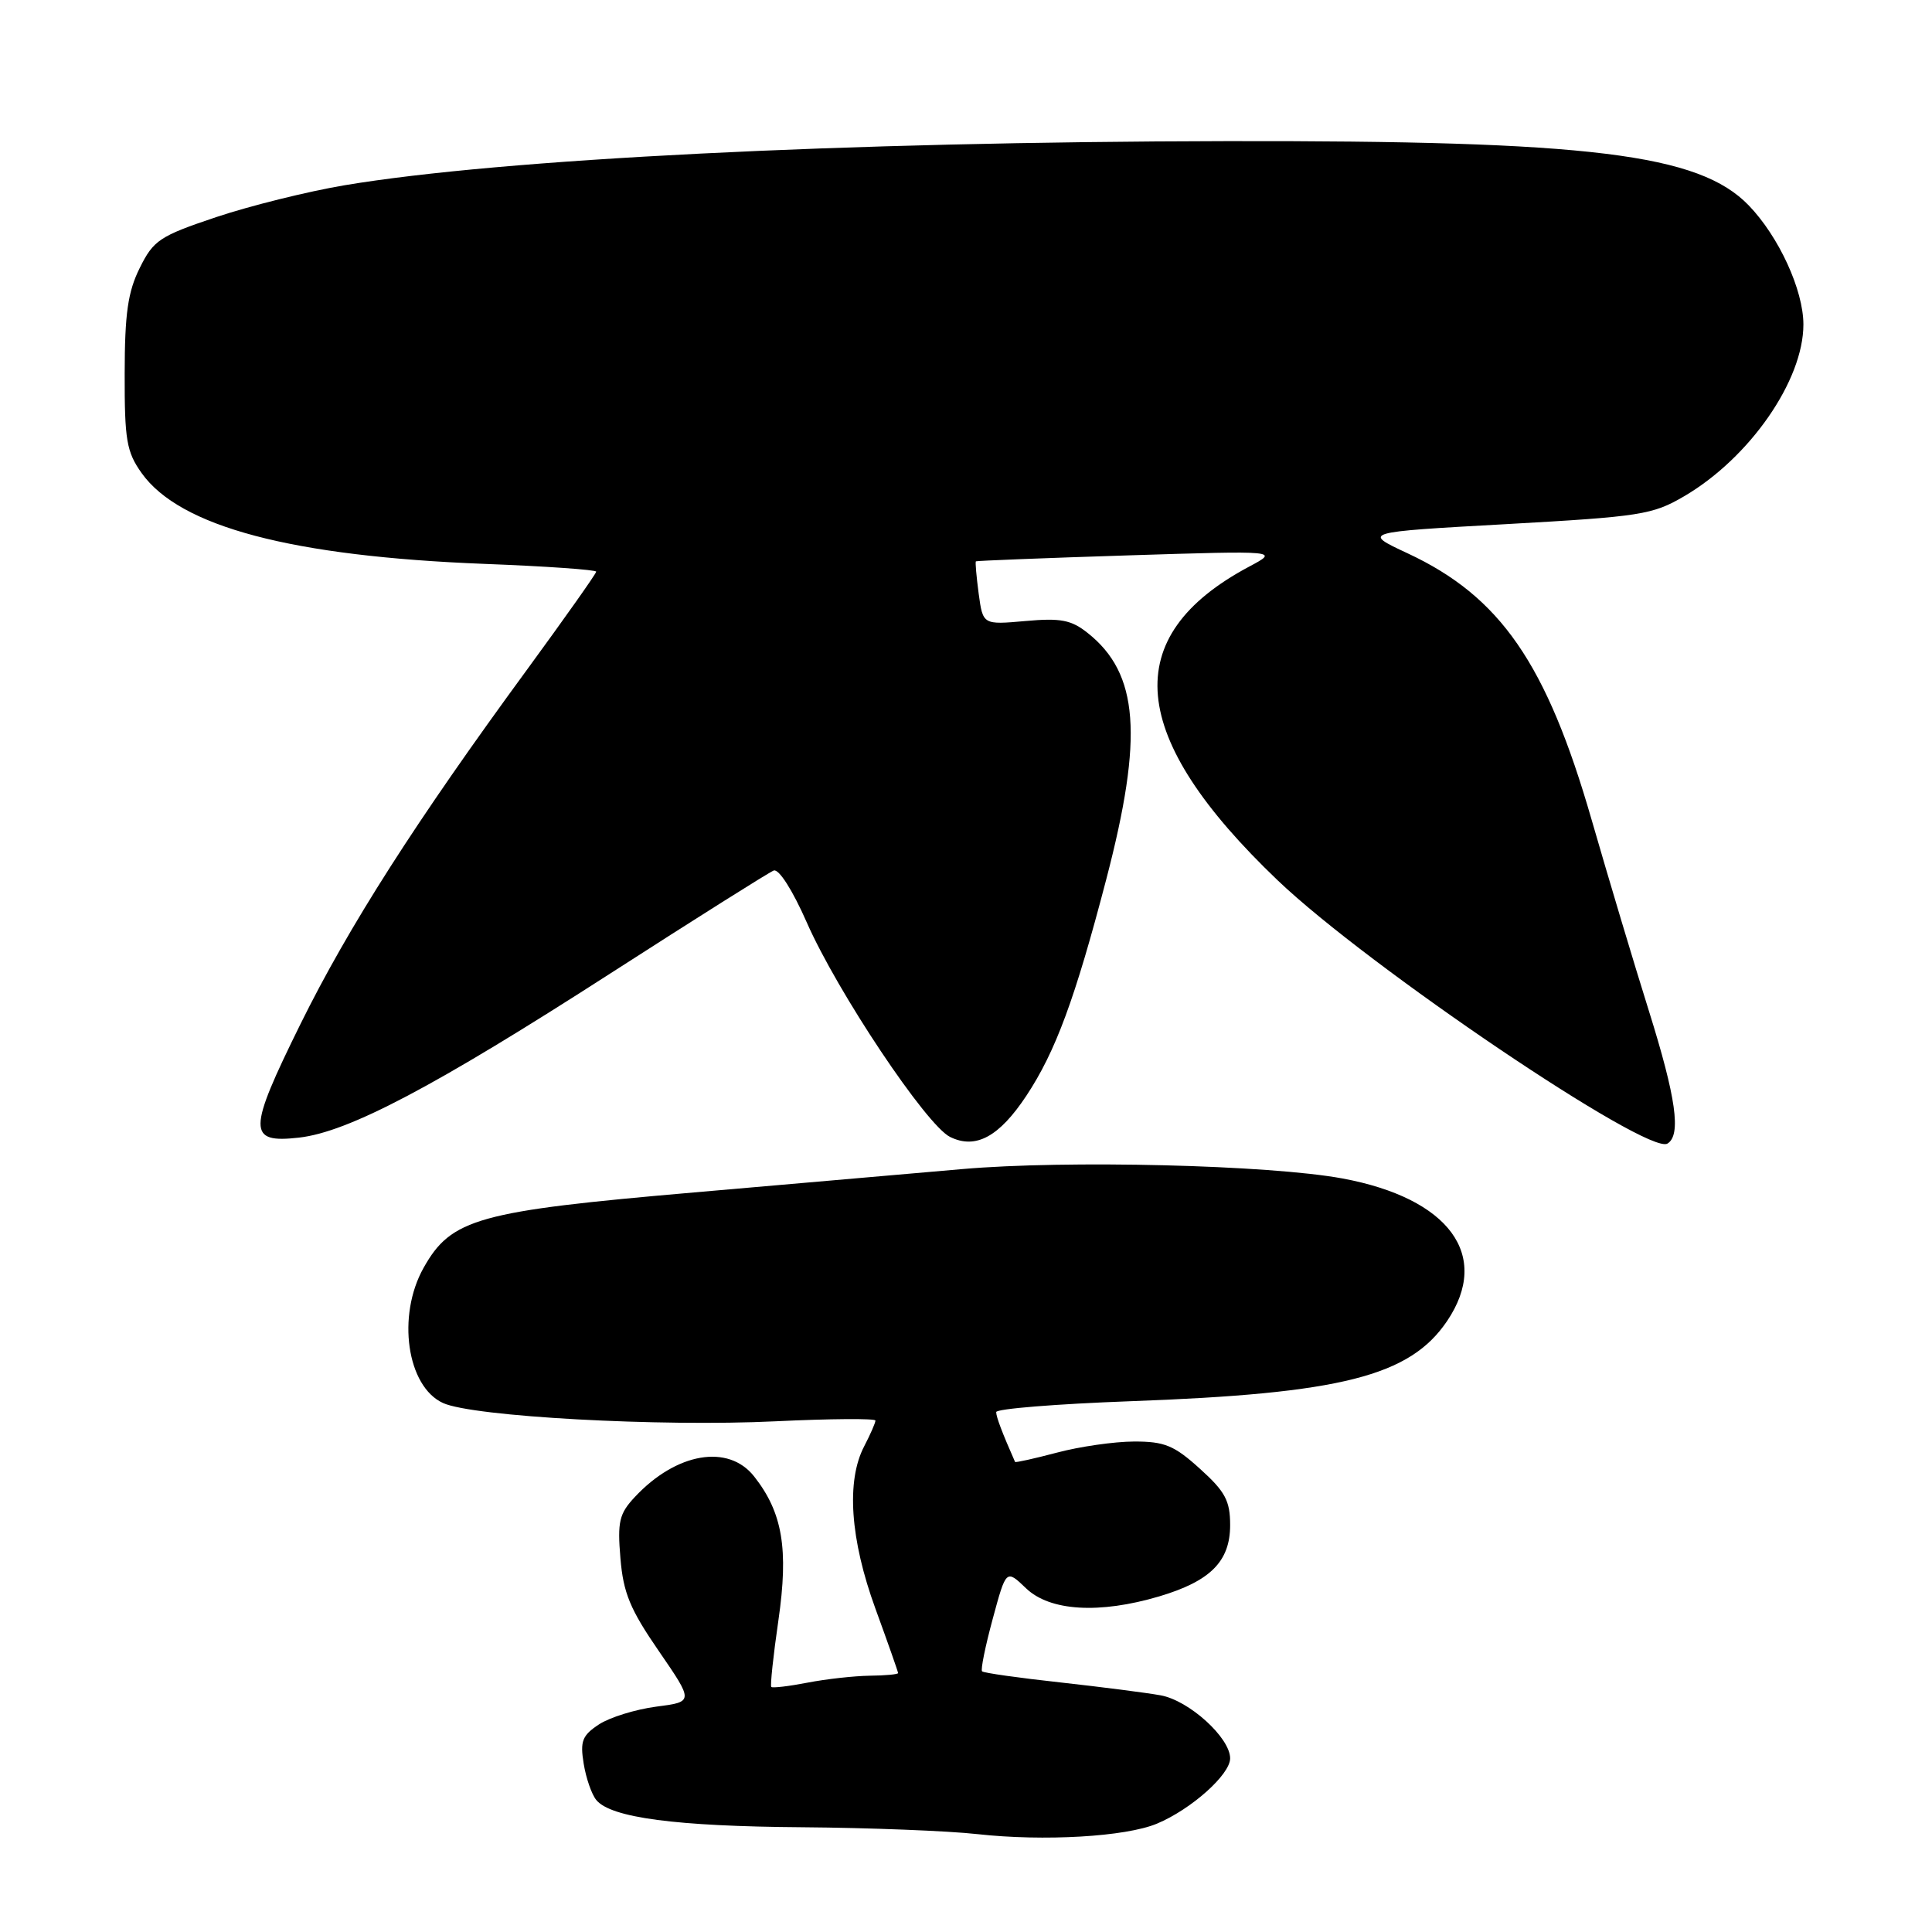 <?xml version="1.0" encoding="UTF-8" standalone="no"?>
<!DOCTYPE svg PUBLIC "-//W3C//DTD SVG 1.1//EN" "http://www.w3.org/Graphics/SVG/1.1/DTD/svg11.dtd" >
<svg xmlns="http://www.w3.org/2000/svg" xmlns:xlink="http://www.w3.org/1999/xlink" version="1.1" viewBox="0 0 256 256">
 <g >
 <path fill="currentColor"
d=" M 153.31 241.64 C 157.86 239.73 163.00 235.14 163.00 232.99 C 163.00 230.26 157.56 225.32 153.79 224.64 C 151.98 224.31 146.00 223.54 140.50 222.93 C 135.00 222.33 130.33 221.67 130.13 221.46 C 129.92 221.26 130.56 218.13 131.54 214.51 C 133.32 207.93 133.32 207.93 135.96 210.46 C 139.12 213.49 145.67 213.88 153.60 211.53 C 160.39 209.51 163.00 206.89 163.00 202.08 C 163.00 198.86 162.35 197.64 159.00 194.62 C 155.58 191.52 154.31 191.00 150.25 191.01 C 147.64 191.02 143.05 191.68 140.05 192.48 C 137.05 193.27 134.55 193.83 134.50 193.71 C 132.80 189.86 132.00 187.75 132.00 187.11 C 132.00 186.67 139.99 186.03 149.75 185.67 C 177.71 184.66 186.82 182.35 191.75 175.04 C 197.61 166.35 192.03 158.77 177.87 156.15 C 168.16 154.36 141.34 153.70 127.50 154.91 C 120.35 155.54 104.38 156.92 92.00 158.00 C 63.33 160.48 59.79 161.46 56.13 167.99 C 52.56 174.34 53.91 183.73 58.71 185.91 C 62.65 187.71 87.43 189.07 102.75 188.33 C 110.04 187.98 116.00 187.94 116.00 188.23 C 116.00 188.53 115.33 190.06 114.51 191.64 C 112.11 196.23 112.65 203.98 116.00 213.16 C 117.65 217.68 119.00 221.52 119.00 221.69 C 119.00 221.86 117.31 222.02 115.25 222.04 C 113.19 222.07 109.47 222.48 107.00 222.96 C 104.53 223.44 102.37 223.69 102.20 223.53 C 102.04 223.37 102.46 219.40 103.14 214.72 C 104.51 205.25 103.70 200.43 99.93 195.64 C 96.51 191.29 89.61 192.48 84.12 198.36 C 82.05 200.57 81.80 201.63 82.21 206.48 C 82.59 211.07 83.49 213.25 87.30 218.78 C 91.92 225.50 91.92 225.50 86.95 226.14 C 84.22 226.50 80.81 227.55 79.37 228.49 C 77.15 229.95 76.85 230.71 77.34 233.69 C 77.65 235.61 78.40 237.78 79.02 238.52 C 80.95 240.86 89.59 242.00 106.30 242.12 C 115.21 242.19 125.65 242.60 129.50 243.03 C 138.33 244.01 149.17 243.38 153.31 241.64 Z  M 136.00 145.19 C 139.87 139.34 142.44 132.38 146.59 116.50 C 151.53 97.57 150.90 89.24 144.12 83.87 C 141.95 82.14 140.54 81.87 135.87 82.29 C 130.24 82.79 130.24 82.79 129.68 78.66 C 129.38 76.39 129.21 74.47 129.31 74.38 C 129.42 74.30 138.50 73.94 149.50 73.59 C 169.50 72.96 169.50 72.96 165.50 75.09 C 148.17 84.33 149.38 97.63 169.30 116.65 C 181.26 128.07 218.37 153.13 220.95 151.53 C 222.79 150.40 222.09 145.46 218.49 133.96 C 216.55 127.79 213.14 116.39 210.90 108.63 C 204.92 87.89 198.81 79.05 186.50 73.31 C 180.50 70.51 180.50 70.51 199.59 69.45 C 217.41 68.45 218.97 68.21 223.17 65.75 C 231.85 60.66 238.96 50.42 238.96 43.00 C 238.96 38.43 235.70 31.34 231.71 27.21 C 225.12 20.39 210.70 18.62 162.50 18.70 C 111.81 18.79 66.44 21.06 45.64 24.55 C 40.77 25.37 33.12 27.27 28.64 28.77 C 21.16 31.28 20.34 31.82 18.52 35.50 C 16.94 38.67 16.53 41.56 16.52 49.50 C 16.50 58.32 16.77 59.88 18.77 62.69 C 23.85 69.81 38.65 73.72 64.25 74.72 C 72.36 75.03 79.00 75.50 79.00 75.75 C 79.00 76.00 74.90 81.80 69.90 88.64 C 55.05 108.91 46.21 122.75 39.80 135.72 C 32.80 149.91 32.78 151.51 39.62 150.74 C 46.18 150.00 57.55 144.00 80.93 128.95 C 92.17 121.72 101.88 115.60 102.52 115.35 C 103.20 115.09 105.03 117.97 106.89 122.20 C 110.94 131.43 122.74 149.10 125.89 150.65 C 129.28 152.32 132.39 150.64 136.00 145.19 Z "/>
</g>
</svg>